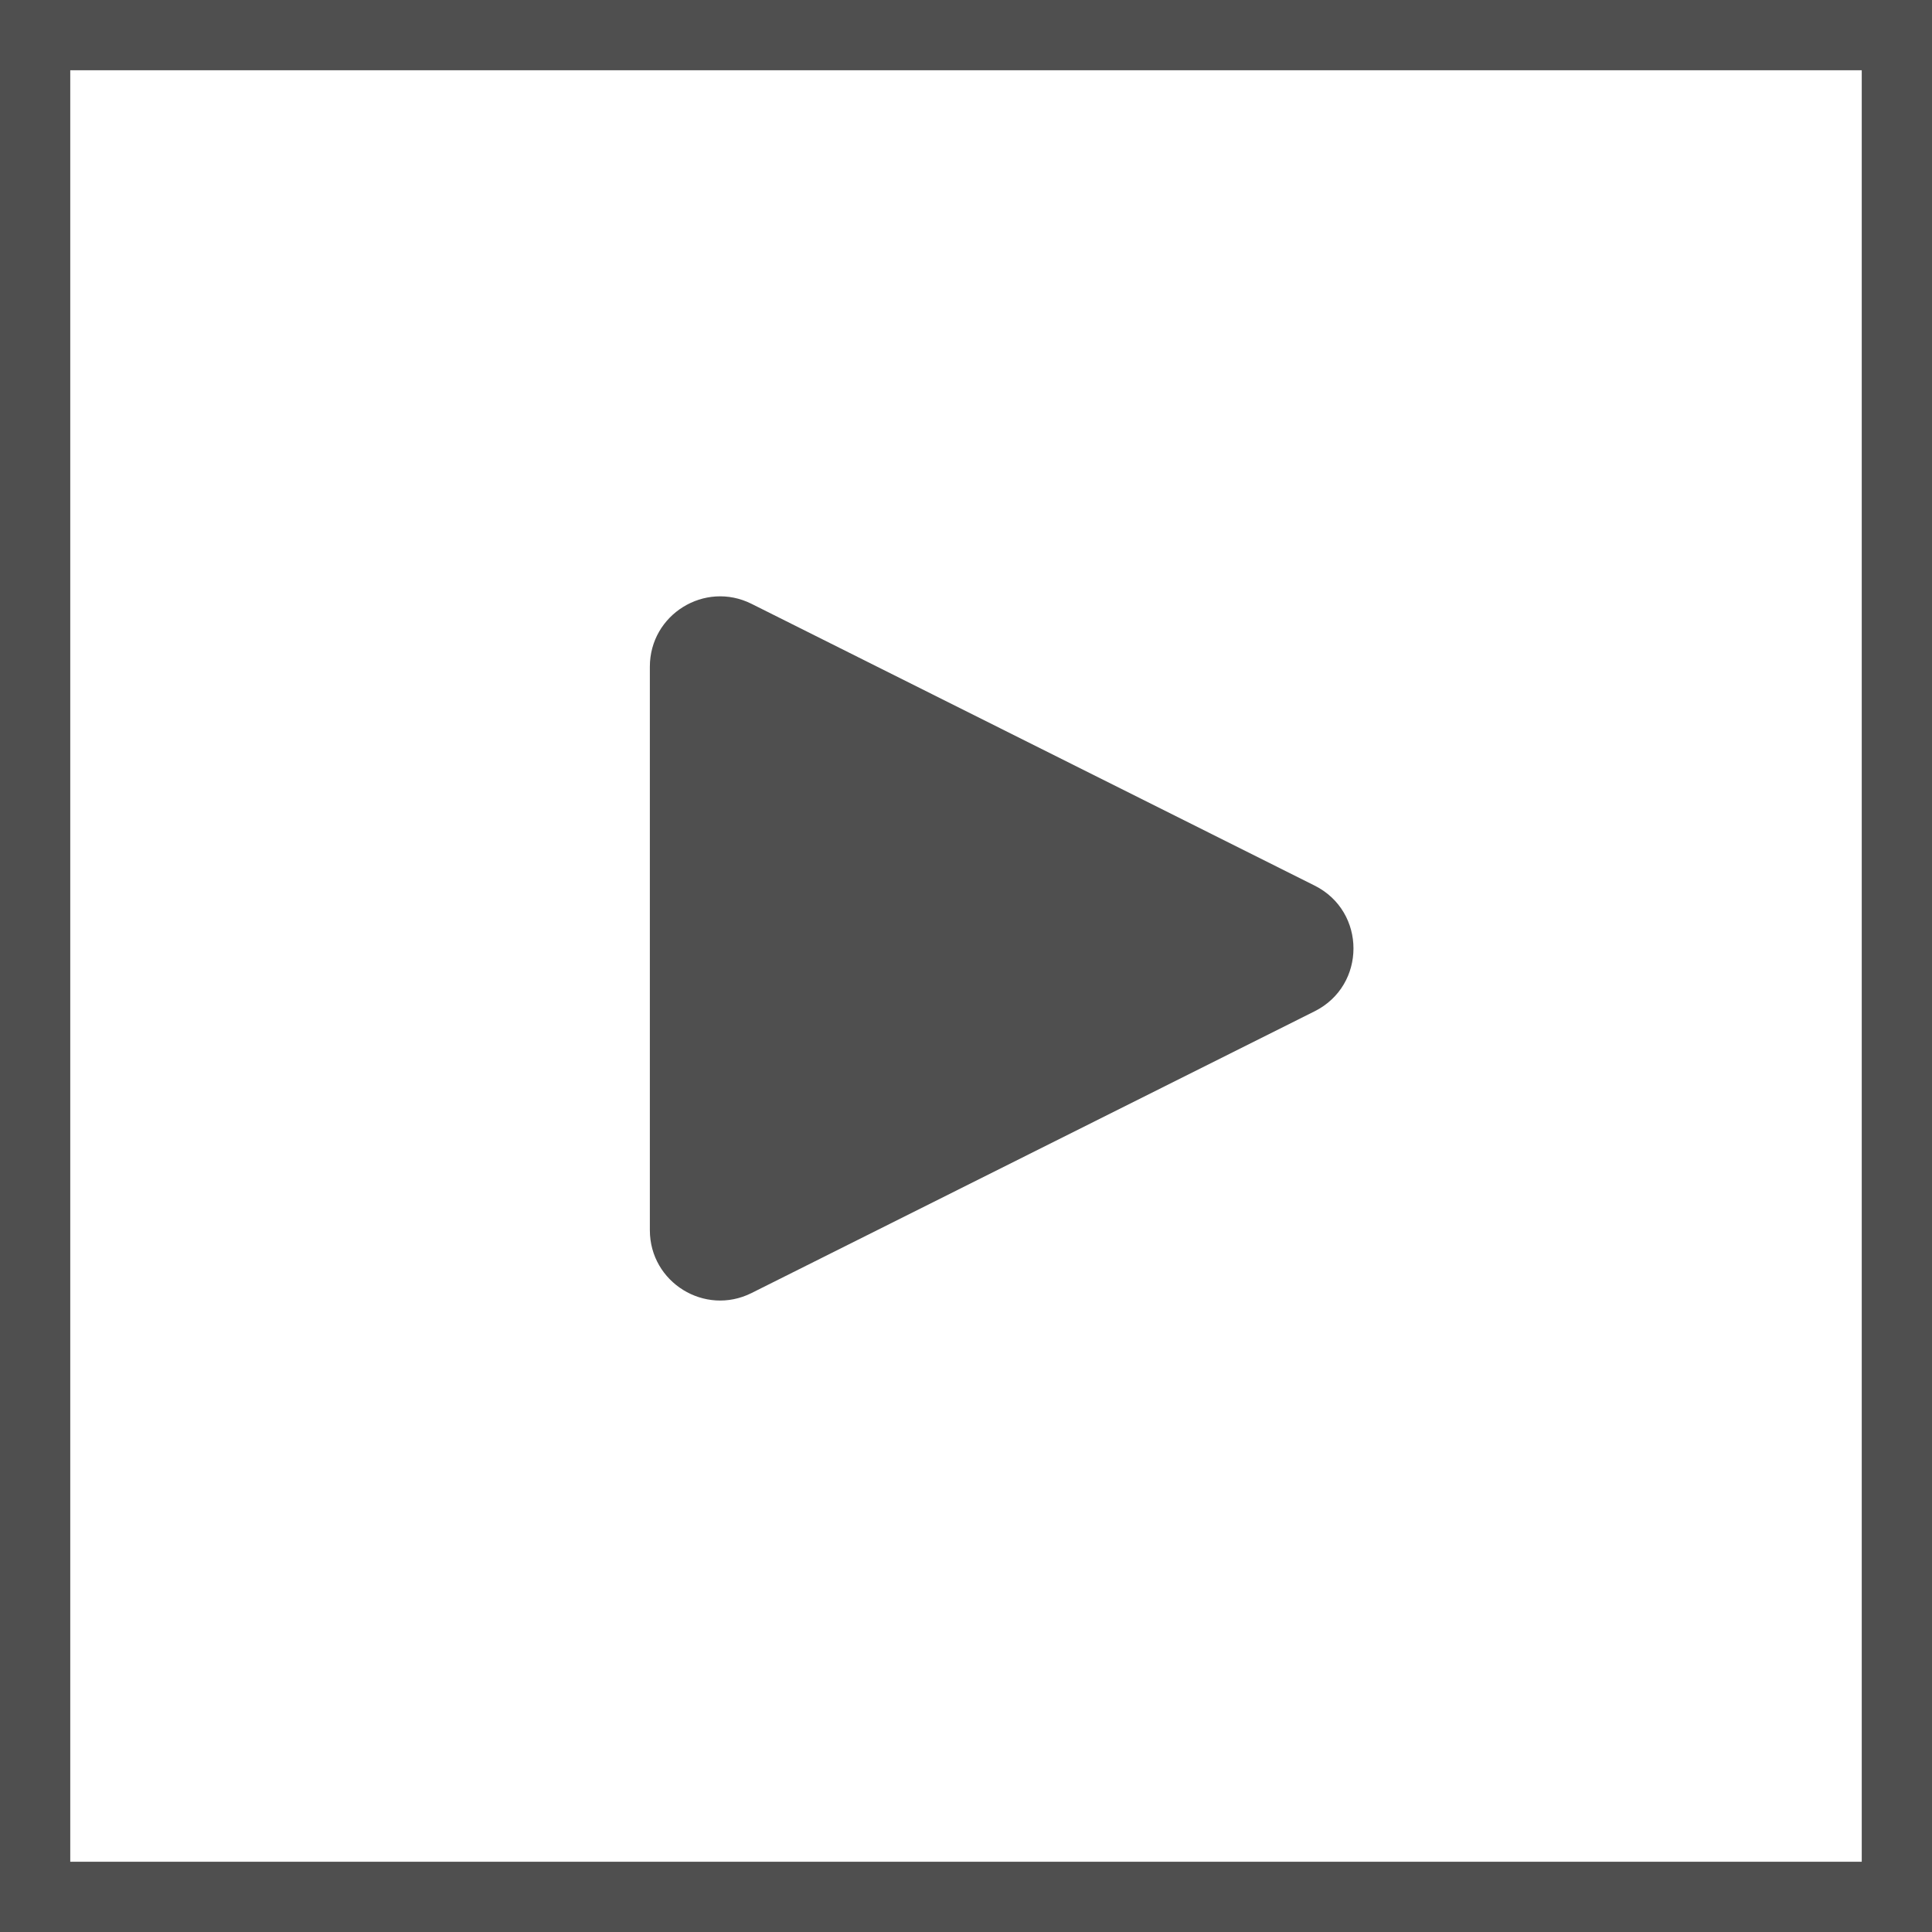 <svg width="55" height="55" viewBox="0 0 55 55" fill="none" xmlns="http://www.w3.org/2000/svg">
<rect x="1" y="1" width="53" height="53" stroke="#4F4F4F" stroke-width="2"/>
<path d="M37.425 25.211C38.899 25.949 38.899 28.051 37.425 28.789L21.395 36.81C20.065 37.475 18.5 36.508 18.5 35.021L18.5 18.979C18.5 17.492 20.065 16.525 21.395 17.19L37.425 25.211Z" fill="#4F4F4F"/>
</svg>
